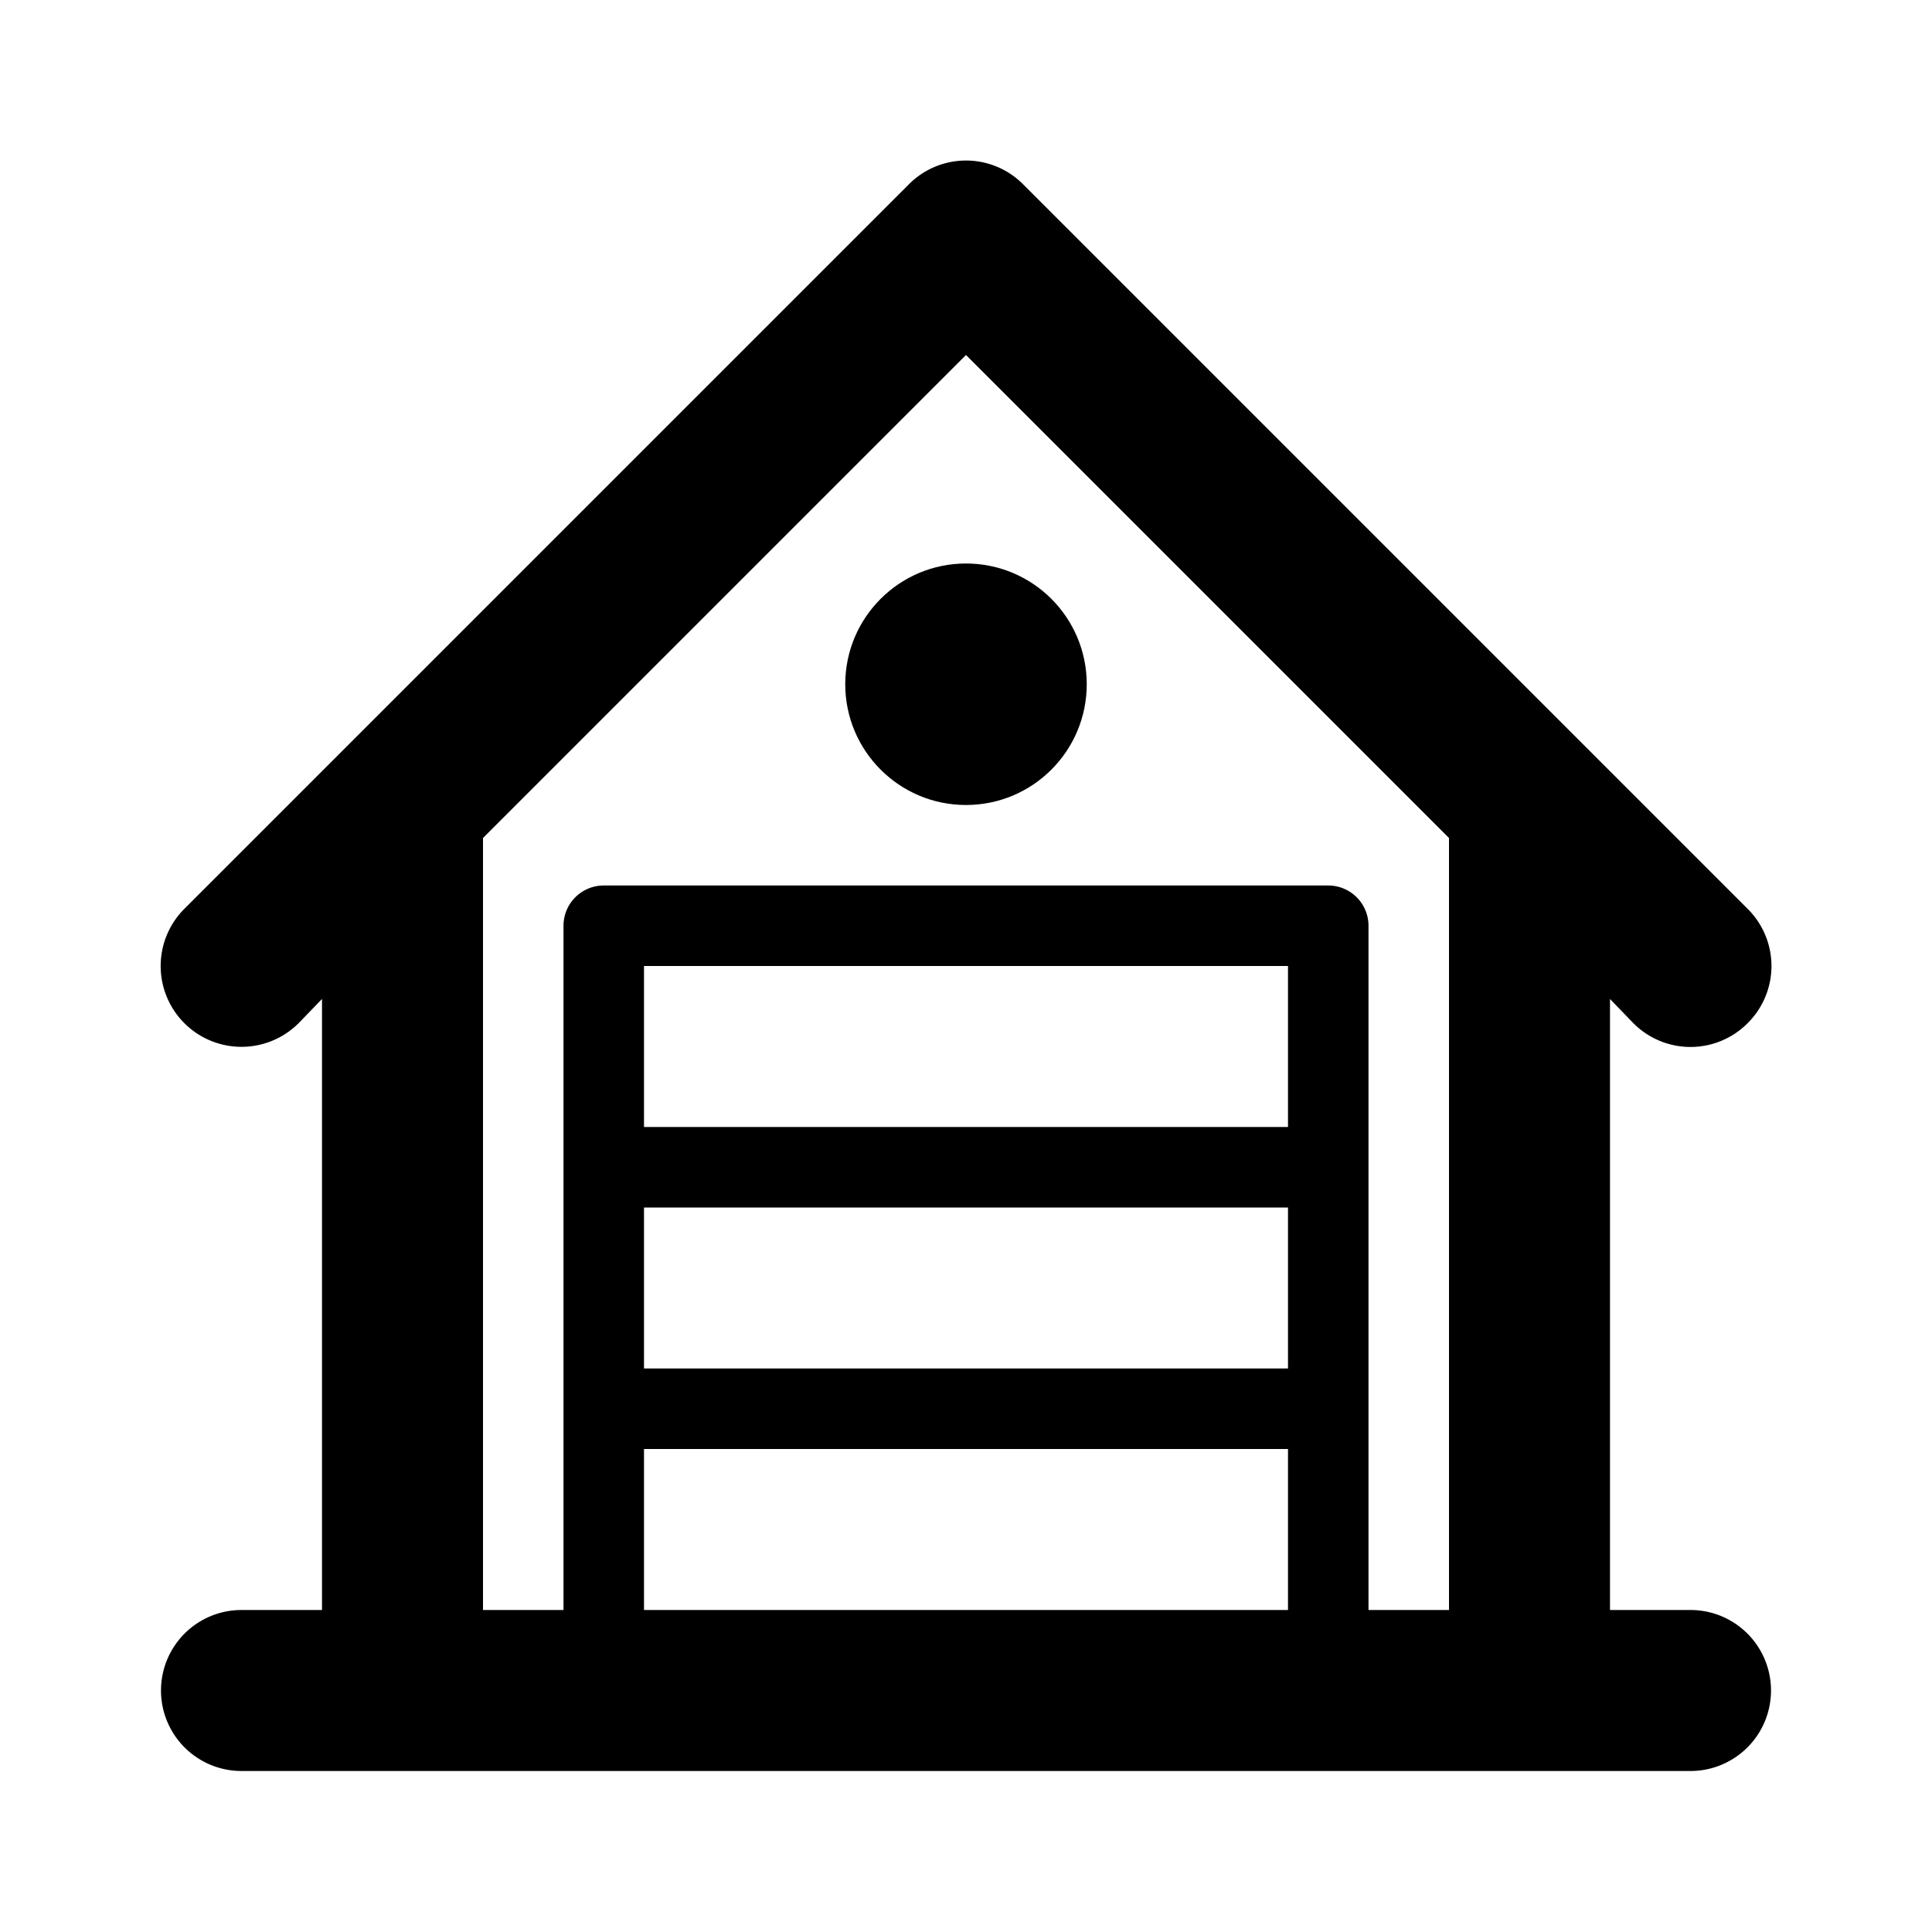 <svg xmlns="http://www.w3.org/2000/svg" viewBox="0 0 24 24"><path d="M21 20h-1v-7.59l.29.3a1 1 0 001.42 0 1 1 0 000-1.42l-2-2-7-7a1 1 0 00-1.42 0l-7 7-2 2a1 1 0 001.42 1.42l.29-.3V20H3a1 1 0 000 2h18a1 1 0 000-2zM8 15h8v2H8zm8-1H8v-2h8zm-8 4h8v2H8zm9 2v-8.5a.5.5 0 00-.5-.5h-9a.5.5 0 00-.5.5V20H6v-9.59l6-6 6 6V20z"/><circle cx="12" cy="8.5" r="1.5"/></svg>